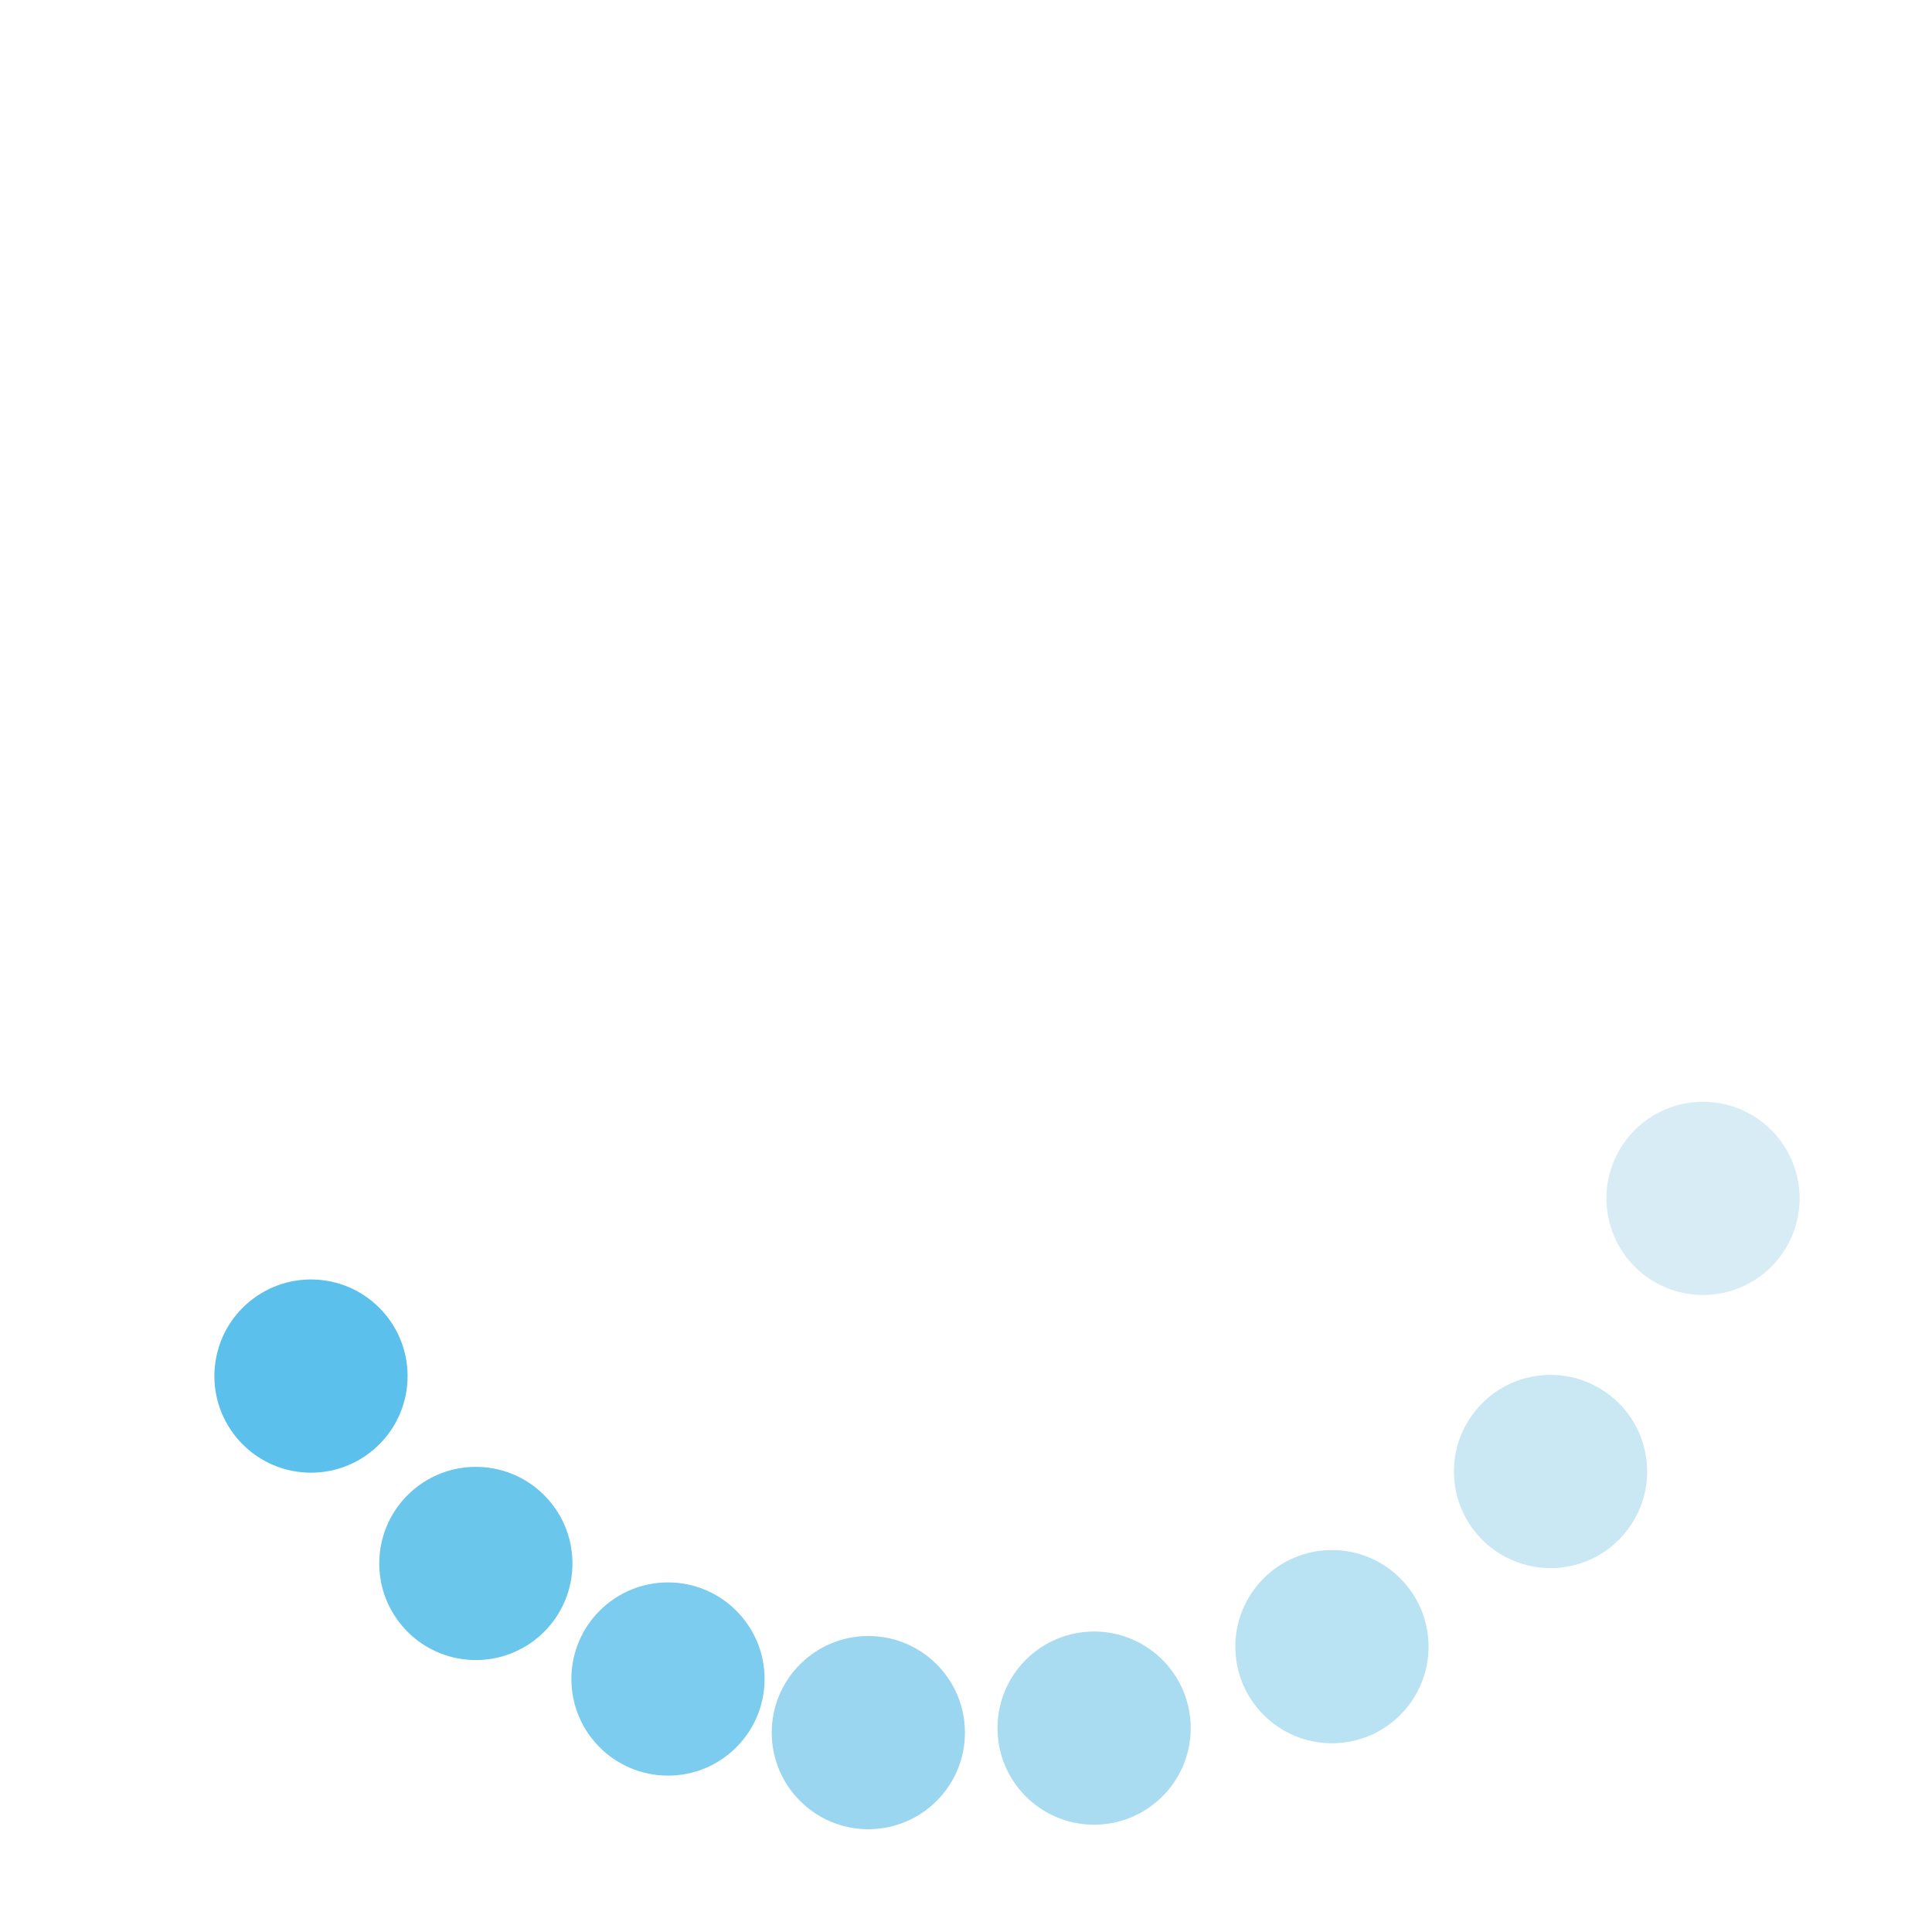 <svg class="lds-microsoft" width="80px"  height="80px"  xmlns="http://www.w3.org/2000/svg" viewBox="0 0 100 100" preserveAspectRatio="xMidYMid"><g transform="rotate(0)"><circle cx="81.734" cy="74.35" fill="#D8ECF5" r="5" transform="rotate(340.001 50 50)">
    <animateTransform attributeName="transform" type="rotate" calcMode="spline" values="0 50 50;360 50 50" times="0;1" keySplines="0.5 0 0.5 1" repeatCount="indefinite" dur="1.5s" begin="0s"></animateTransform>
</circle><circle cx="74.35" cy="81.734" fill="#C9E8F4" r="5" transform="rotate(348.352 50 50)">
    <animateTransform attributeName="transform" type="rotate" calcMode="spline" values="0 50 50;360 50 50" times="0;1" keySplines="0.5 0 0.5 1" repeatCount="indefinite" dur="1.5s" begin="-0.062s"></animateTransform>
</circle><circle cx="65.307" cy="86.955" fill="#B9E2F3" r="5" transform="rotate(354.236 50 50)">
    <animateTransform attributeName="transform" type="rotate" calcMode="spline" values="0 50 50;360 50 50" times="0;1" keySplines="0.5 0 0.5 1" repeatCount="indefinite" dur="1.5s" begin="-0.125s"></animateTransform>
</circle><circle cx="55.221" cy="89.658" fill="#A9DCF1" r="5" transform="rotate(357.958 50 50)">
    <animateTransform attributeName="transform" type="rotate" calcMode="spline" values="0 50 50;360 50 50" times="0;1" keySplines="0.5 0 0.5 1" repeatCount="indefinite" dur="1.5s" begin="-0.188s"></animateTransform>
</circle><circle cx="44.779" cy="89.658" fill="#9AD6F0" r="5" transform="rotate(359.76 50.006 50.006)">
    <animateTransform attributeName="transform" type="rotate" calcMode="spline" values="0 50 50;360 50 50" times="0;1" keySplines="0.5 0 0.5 1" repeatCount="indefinite" dur="1.5s" begin="-0.25s"></animateTransform>
</circle><circle cx="34.693" cy="86.955" fill="#7BCCEE" r="5" transform="rotate(0.184 50 50)">
    <animateTransform attributeName="transform" type="rotate" calcMode="spline" values="0 50 50;360 50 50" times="0;1" keySplines="0.5 0 0.5 1" repeatCount="indefinite" dur="1.5s" begin="-0.312s"></animateTransform>
</circle><circle cx="25.65" cy="81.734" fill="#6BC6EC" r="5" transform="rotate(1.865 50 50)">
    <animateTransform attributeName="transform" type="rotate" calcMode="spline" values="0 50 50;360 50 50" times="0;1" keySplines="0.5 0 0.5 1" repeatCount="indefinite" dur="1.5s" begin="-0.375s"></animateTransform>
</circle><circle cx="18.266" cy="74.35" fill="#5BC0EB" r="5" transform="rotate(5.451 50 50)">
    <animateTransform attributeName="transform" type="rotate" calcMode="spline" values="0 50 50;360 50 50" times="0;1" keySplines="0.5 0 0.5 1" repeatCount="indefinite" dur="1.5s" begin="-0.438s"></animateTransform>
</circle><animateTransform attributeName="transform" type="rotate" calcMode="spline" values="0 50 50;0 50 50" times="0;1" keySplines="0.5 0 0.5 1" repeatCount="indefinite" dur="1.5s"></animateTransform></g></svg>